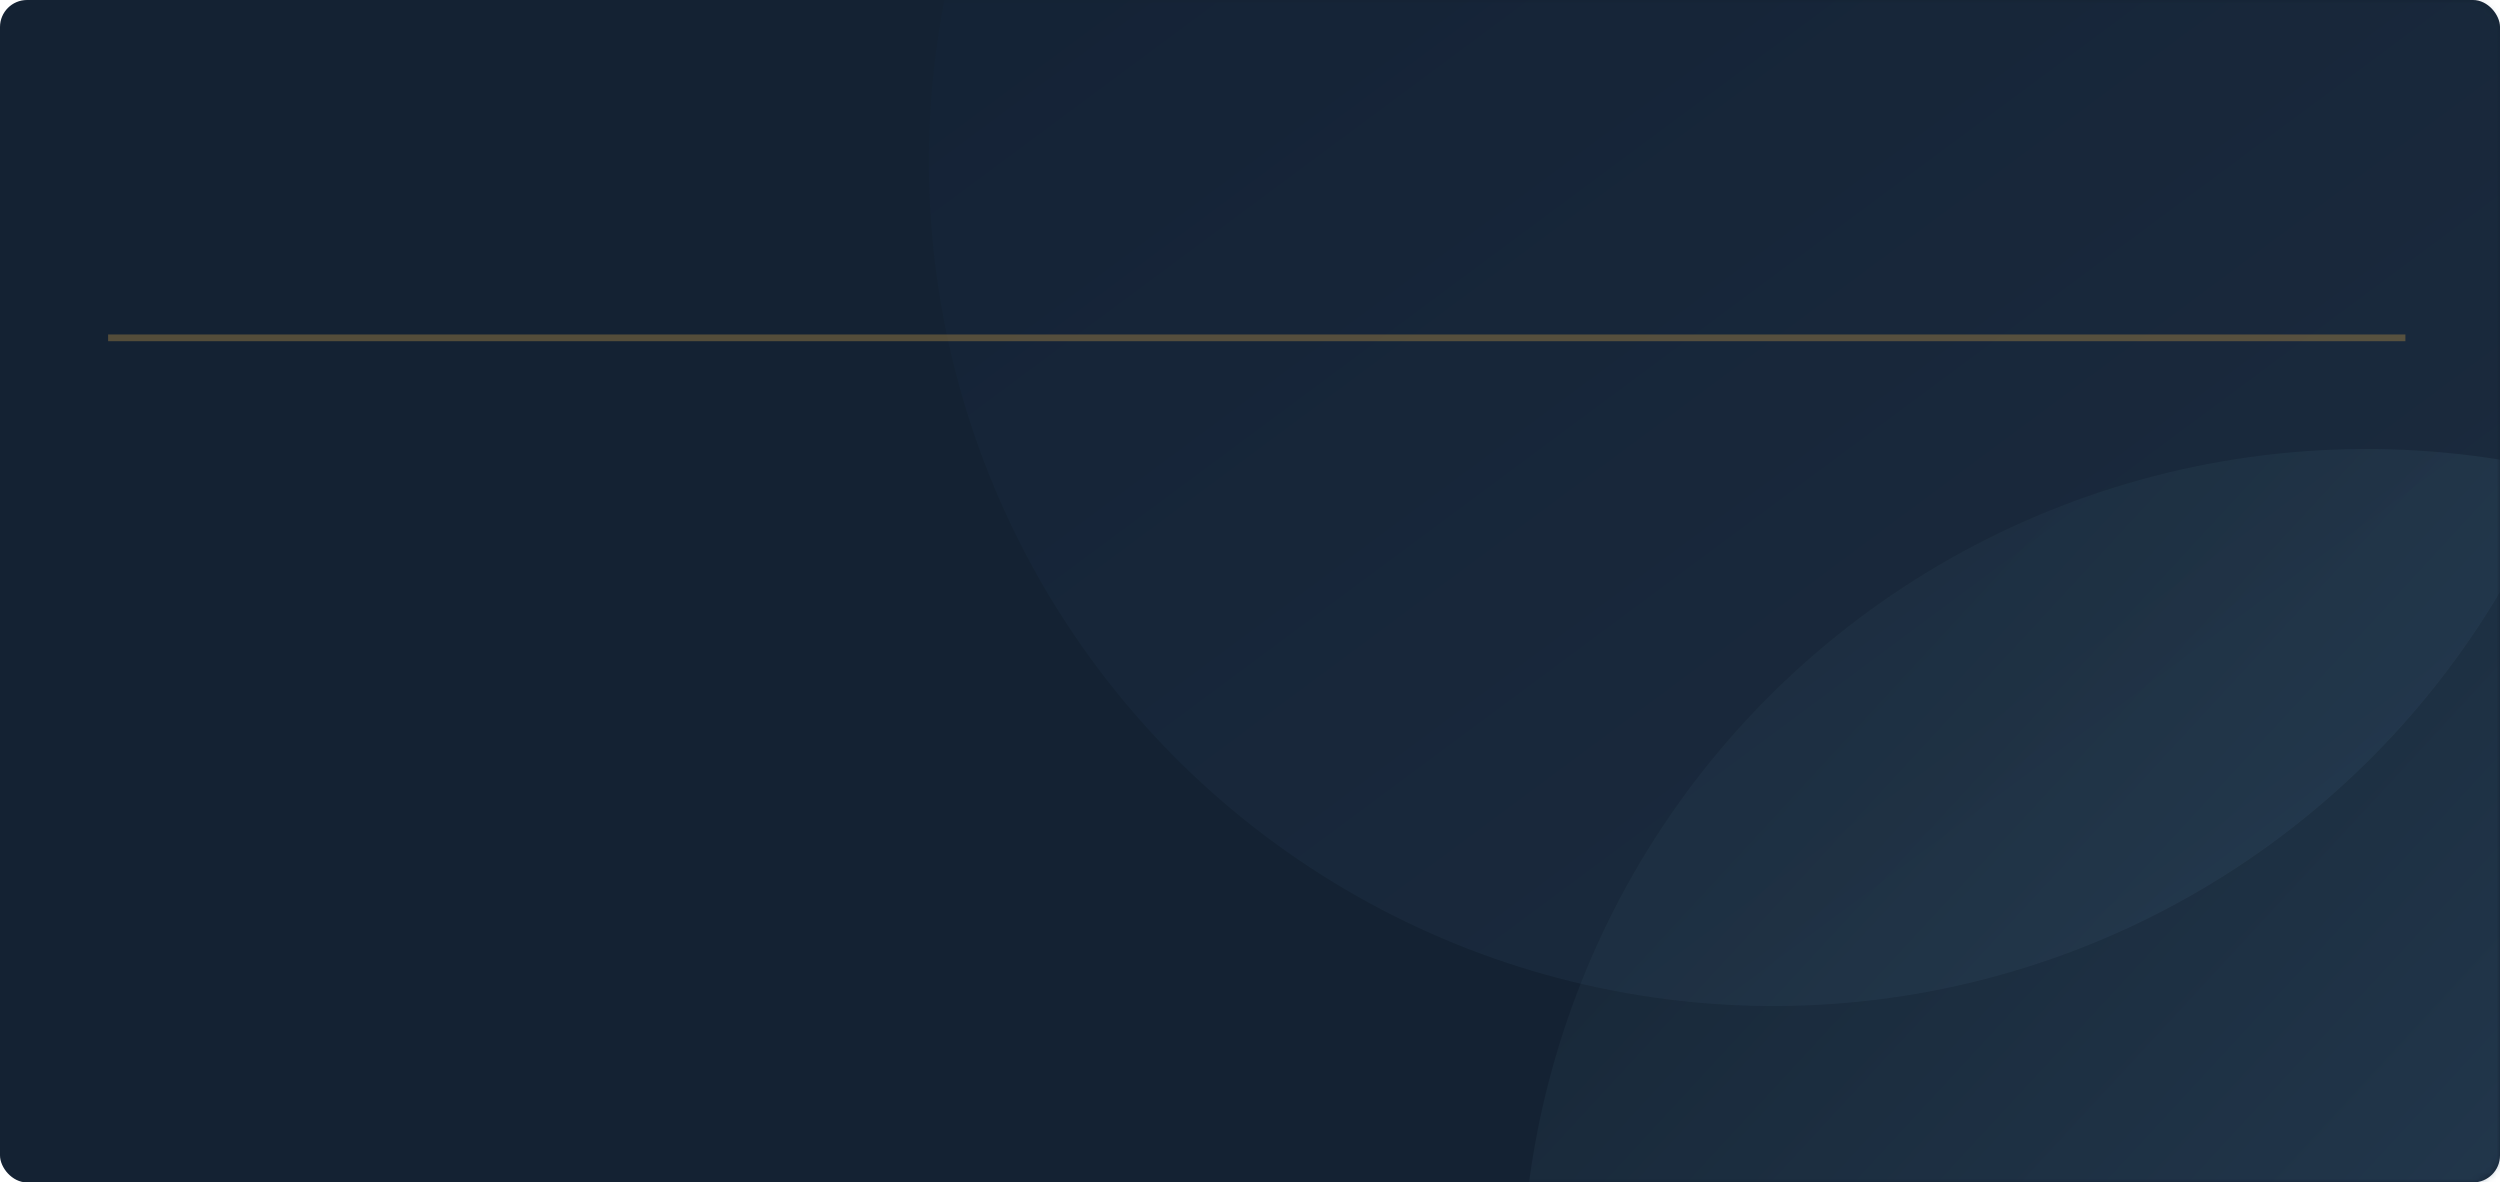 <?xml version="1.0" encoding="UTF-8"?>
<svg width="370px" height="175px" viewBox="0 0 370 175" version="1.1" xmlns="http://www.w3.org/2000/svg" xmlns:xlink="http://www.w3.org/1999/xlink">
    <!-- Generator: Sketch 52.6 (67491) - http://www.bohemiancoding.com/sketch -->
    <title>card_10</title>
    <desc>Created with Sketch.</desc>
    <defs>
        <rect id="path-1" x="0" y="0" width="370" height="175" rx="4"></rect>
        <ellipse id="path-3" cx="157.564" cy="356.695" rx="8.977" ry="8.552"></ellipse>
        <filter x="-272.9%" y="-239.7%" width="645.9%" height="673.0%" filterUnits="objectBoundingBox" id="filter-4">
            <feOffset dx="0" dy="8" in="SourceAlpha" result="shadowOffsetOuter1"></feOffset>
            <feGaussianBlur stdDeviation="15" in="shadowOffsetOuter1" result="shadowBlurOuter1"></feGaussianBlur>
            <feColorMatrix values="0 0 0 0 0.196   0 0 0 0 0.824   0 0 0 0 0.588  0 0 0 0.2 0" type="matrix" in="shadowBlurOuter1"></feColorMatrix>
        </filter>
        <linearGradient x1="59.958%" y1="78.151%" x2="45.903%" y2="3.617%" id="linearGradient-5">
            <stop stop-color="#517FA4" offset="0%"></stop>
            <stop stop-color="#243949" offset="100%"></stop>
        </linearGradient>
        <linearGradient x1="50%" y1="100%" x2="50%" y2="0%" id="linearGradient-6">
            <stop stop-color="#537895" offset="0%"></stop>
            <stop stop-color="#09203F" offset="100%"></stop>
        </linearGradient>
    </defs>
    <g id="Dashboard-UI" stroke="none" stroke-width="1" fill="none" fill-rule="evenodd">
        <g id="Renk-temaları" transform="translate(-1640, -983)">
            <g id="card_10" transform="translate(1640, 983)">
                <g>
                    <g id="Group-2">
                        <mask id="mask-2" fill="white">
                            <use xlink:href="#path-1"></use>
                        </mask>
                        <use id="Mask" fill="#142233" xlink:href="#path-1"></use>
                        <g id="Triangle-Pattern" mask="url(#mask-2)">
                            <g transform="translate(306.22, 107.667) rotate(-371) translate(-306.22, -107.667) translate(112.72, -149.833)">
                                <g id="Oval-6-Copy" fill="none">
                                    <use fill="black" fill-opacity="1" filter="url(#filter-4)" xlink:href="#path-3"></use>
                                    <use fill="#32D296" fill-rule="evenodd" xlink:href="#path-3"></use>
                                </g>
                                <circle id="Oval-6" fill="url(#linearGradient-5)" fill-rule="evenodd" opacity="0.3" transform="translate(220.698, 348.143) rotate(-25) translate(-220.698, -348.143) " cx="220.698" cy="348.143" r="125"></circle>
                                <circle id="Oval-6-Copy-3" fill-opacity="0.35" fill="url(#linearGradient-6)" fill-rule="evenodd" opacity="0.3" transform="translate(166.541, 166.917) rotate(-25) translate(-166.541, -166.917) " cx="166.541" cy="166.917" r="125"></circle>
                            </g>
                        </g>
                    </g>
                    <path d="M186,-120 L186,220" id="Path-7-Copy" stroke="#A28244" opacity="0.45" transform="translate(186, 50) rotate(-270) translate(-186, -50) "></path>
                </g>
            </g>
        </g>
    </g>
</svg>